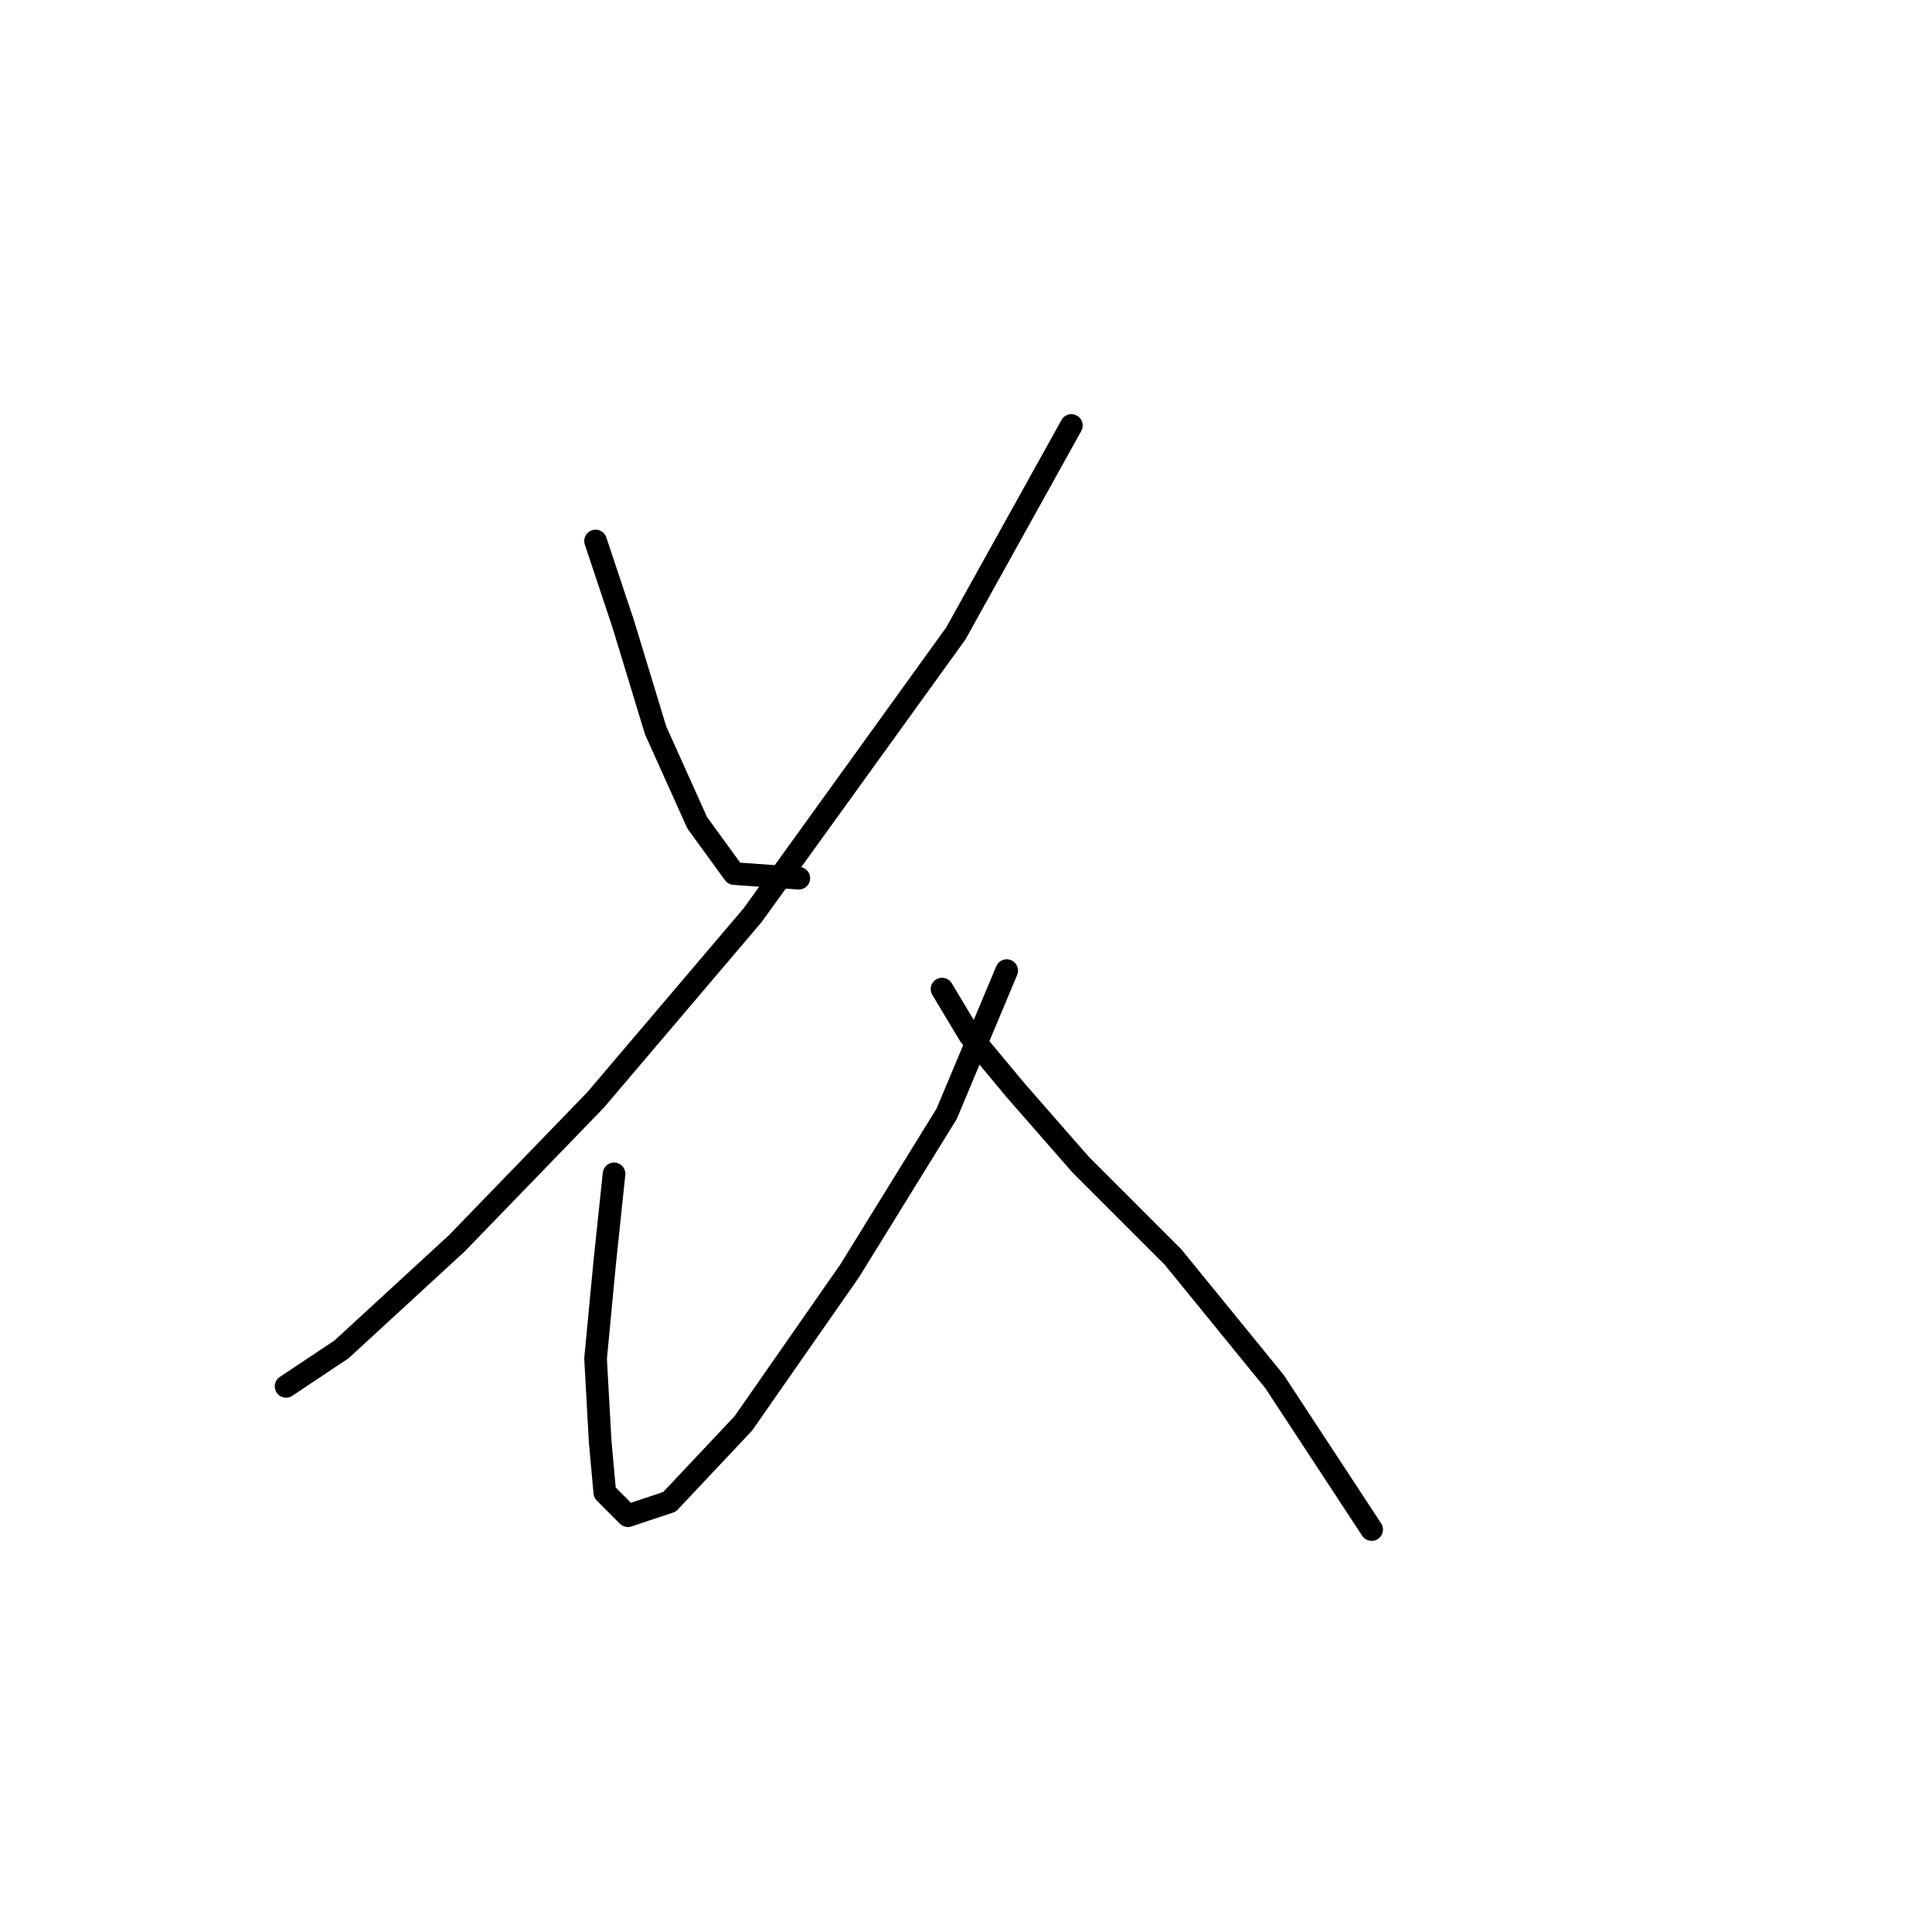<?xml version="1.0" standalone="no"?>
    <svg width="256" height="256" xmlns="http://www.w3.org/2000/svg" version="1.1">
    <polyline stroke="black" stroke-width="3" stroke-linecap="round" fill="transparent" stroke-linejoin="round" points="78.916 71.683 82.589 82.701 86.874 96.78 92.383 109.022 97.28 115.755 105.849 116.367 105.849 116.367 " />
        <polyline stroke="black" stroke-width="3" stroke-linecap="round" fill="transparent" stroke-linejoin="round" points="141.964 56.38 126.661 83.925 99.728 121.264 78.916 145.749 60.553 164.724 45.25 178.803 37.905 183.7 37.905 183.7 " />
        <polyline stroke="black" stroke-width="3" stroke-linecap="round" fill="transparent" stroke-linejoin="round" points="81.365 155.543 80.14 167.173 78.916 180.027 79.528 191.045 80.14 197.778 83.201 200.839 88.71 199.003 98.504 188.597 112.582 168.397 125.437 147.585 133.394 128.61 133.394 128.61 " />
        <polyline stroke="black" stroke-width="3" stroke-linecap="round" fill="transparent" stroke-linejoin="round" points="124.825 131.058 128.497 137.179 134.619 144.524 143.188 154.318 155.43 166.561 168.897 183.088 181.751 202.675 181.751 202.675 " />
        </svg>